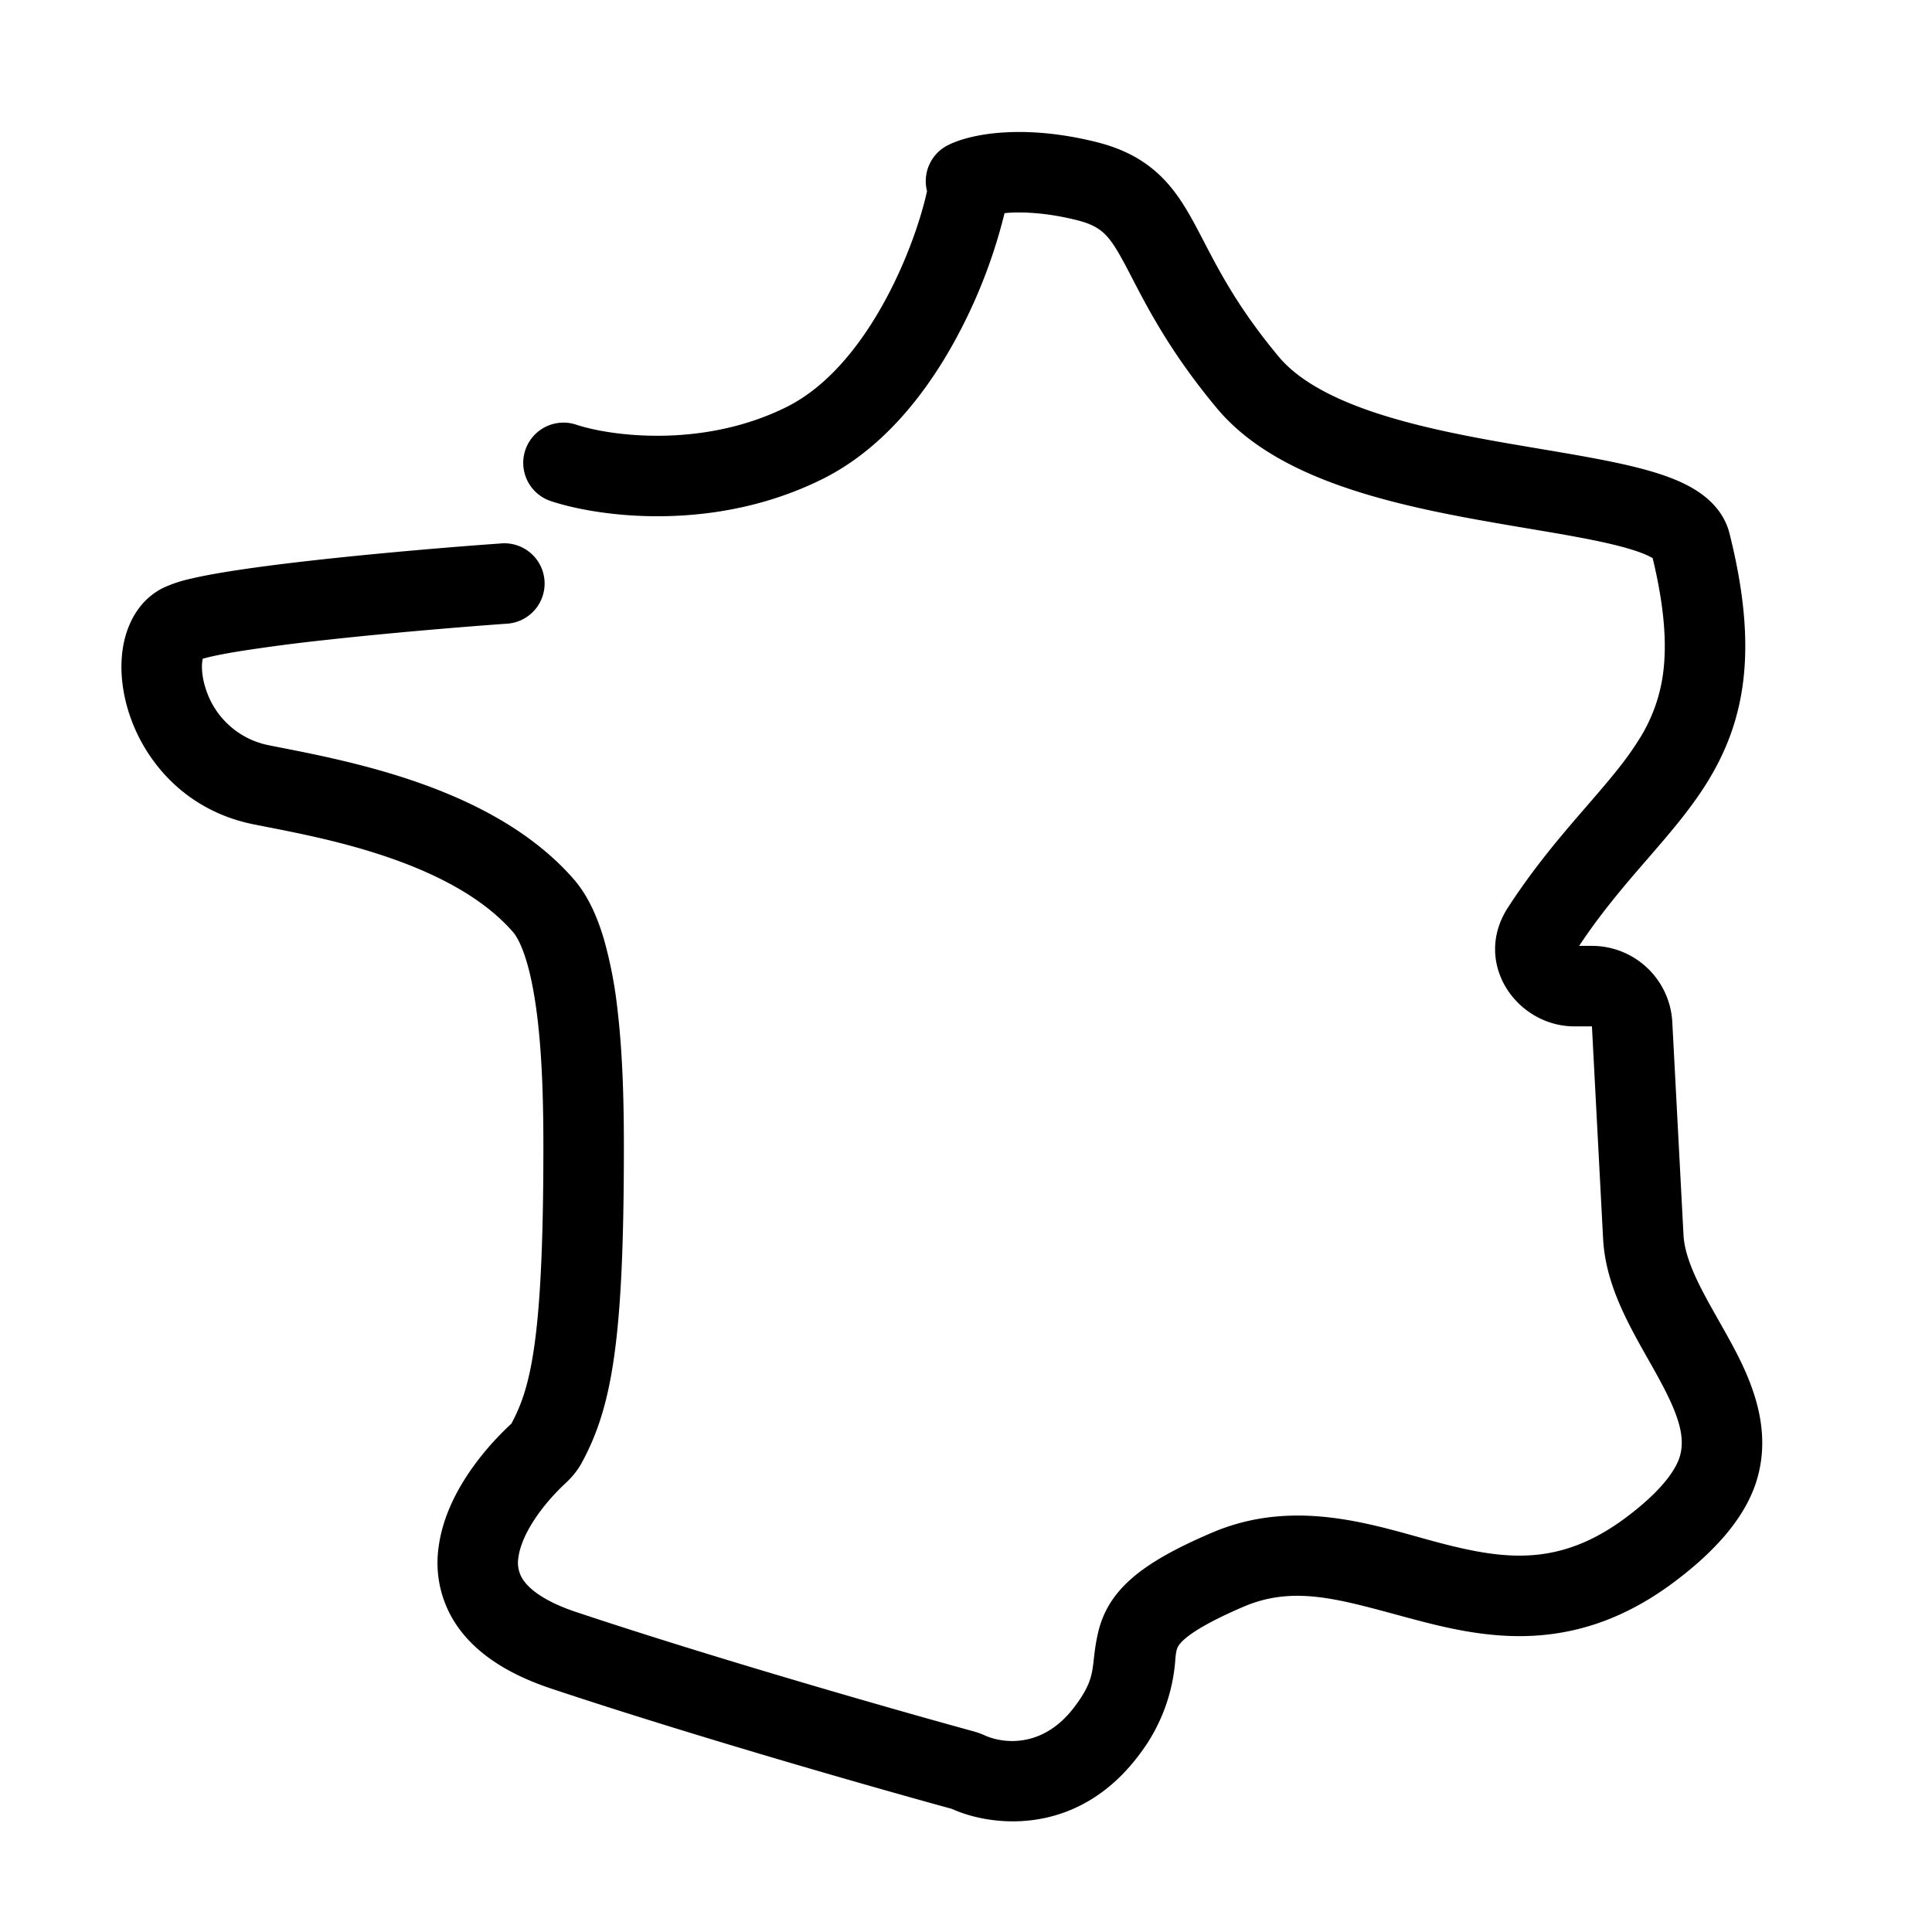 <svg xmlns="http://www.w3.org/2000/svg" width="48" height="48" fill="none"><path id="icon" fill="currentColor" fill-rule="evenodd" d="M27.243 3.53c-1.755-.439-3.082-.229-3.69.076a1 1 0 0 0-.521 1.144l-.008.033c-.147.662-.514 1.768-1.12 2.837-.611 1.08-1.404 2.012-2.351 2.486-2.096 1.048-4.407.722-5.237.445a1 1 0 0 0-.632 1.898c1.17.39 4.06.797 6.763-.554 1.453-.727 2.493-2.045 3.198-3.29a13.1 13.1 0 0 0 1.313-3.31l.124-.01c.405-.022.97.009 1.675.185.365.091.546.208.674.328.15.14.29.347.501.739q.093.172.196.374c.402.774.97 1.87 2.104 3.23.796.955 1.973 1.552 3.156 1.96 1.197.413 2.523.674 3.721.883q.456.08.878.15c.864.146 1.614.272 2.222.428.4.102.662.2.816.285l.022.012.013.008c.291 1.205.347 2.086.27 2.773a4.06 4.06 0 0 1-.633 1.77c-.328.523-.75 1.011-1.284 1.628l-.1.116c-.567.655-1.217 1.42-1.85 2.396-.887 1.37.217 2.95 1.655 2.95h.433l.278 5.283c.036.677.255 1.294.503 1.827.19.41.424.822.632 1.19v.001q.087.15.164.291c.544.976.753 1.558.612 2.074-.08.292-.384.817-1.34 1.534-.854.64-1.611.88-2.314.936-.727.057-1.455-.08-2.273-.292q-.284-.075-.591-.161c-1.44-.402-3.24-.906-5.116-.102-.907.388-1.554.75-2.001 1.145-.495.436-.725.891-.831 1.37-.057.255-.079.45-.098.62-.044.391-.073.647-.476 1.184-.788 1.051-1.78.912-2.212.725a2 2 0 0 0-.318-.115c-1.883-.516-6.339-1.787-9.854-2.959-.76-.253-1.118-.54-1.28-.748a.76.76 0 0 1-.157-.603c.072-.568.572-1.294 1.176-1.854.14-.13.29-.301.407-.519.746-1.385 1.038-3.05 1.038-7.827 0-.95-.018-2.235-.16-3.428a10.7 10.7 0 0 0-.335-1.735c-.154-.523-.383-1.072-.751-1.494-1.076-1.234-2.607-1.974-3.99-2.445-1.237-.421-2.457-.66-3.276-.821l-.292-.058a2.06 2.06 0 0 1-1.567-1.355c-.11-.31-.127-.579-.101-.748l.009-.05q.06-.017.17-.044c.183-.043.424-.089.715-.137a43 43 0 0 1 2.114-.279c1.591-.177 3.377-.326 4.535-.409a1 1 0 1 0-.142-1.994c-1.176.083-2.99.235-4.615.416-.811.09-1.587.19-2.217.293-.314.051-.604.106-.849.164a3.3 3.3 0 0 0-.695.23c-.658.329-.923.985-1.003 1.51-.083.549-.006 1.154.196 1.72.408 1.145 1.404 2.314 3.058 2.645l.303.06c.827.162 1.912.375 3.011.75 1.25.426 2.392 1.021 3.128 1.866.094.108.221.339.341.745.116.392.203.871.267 1.406.127 1.069.146 2.254.146 3.192 0 4.785-.318 5.98-.793 6.867l-.011.012c-.709.656-1.64 1.792-1.801 3.073a2.76 2.76 0 0 0 .561 2.078c.488.627 1.245 1.09 2.228 1.419 3.564 1.188 8.058 2.47 9.958 2.99l.048.02c.997.434 3.1.655 4.61-1.359a4.4 4.4 0 0 0 .9-2.36q.01-.137.026-.21c.019-.085.039-.16.2-.303.21-.184.625-.446 1.468-.808 1.186-.508 2.256-.22 3.745.182q.322.088.672.18c.87.225 1.862.433 2.931.349 1.095-.086 2.212-.47 3.358-1.33 1.117-.838 1.822-1.7 2.07-2.607.383-1.401-.294-2.676-.794-3.574l-.197-.35c-.2-.354-.38-.672-.533-1.001-.196-.422-.303-.774-.32-1.09l-.278-5.283a2 2 0 0 0-1.997-1.895h-.318c.524-.789 1.064-1.427 1.593-2.038l.126-.146c.505-.583 1.026-1.184 1.44-1.843.464-.741.806-1.57.924-2.606.116-1.02.01-2.19-.346-3.61-.151-.604-.612-.959-.975-1.16-.378-.209-.835-.357-1.29-.473-.697-.178-1.567-.325-2.454-.474l-.798-.136c-1.187-.207-2.377-.446-3.412-.803-1.048-.362-1.82-.807-2.273-1.351-.986-1.184-1.46-2.093-1.857-2.857q-.111-.214-.218-.415c-.227-.42-.492-.87-.89-1.245-.419-.395-.925-.654-1.56-.813m13.87 10.374-.005-.005zM5.058 16.301l-.005.01z" clip-rule="evenodd"/></svg>
